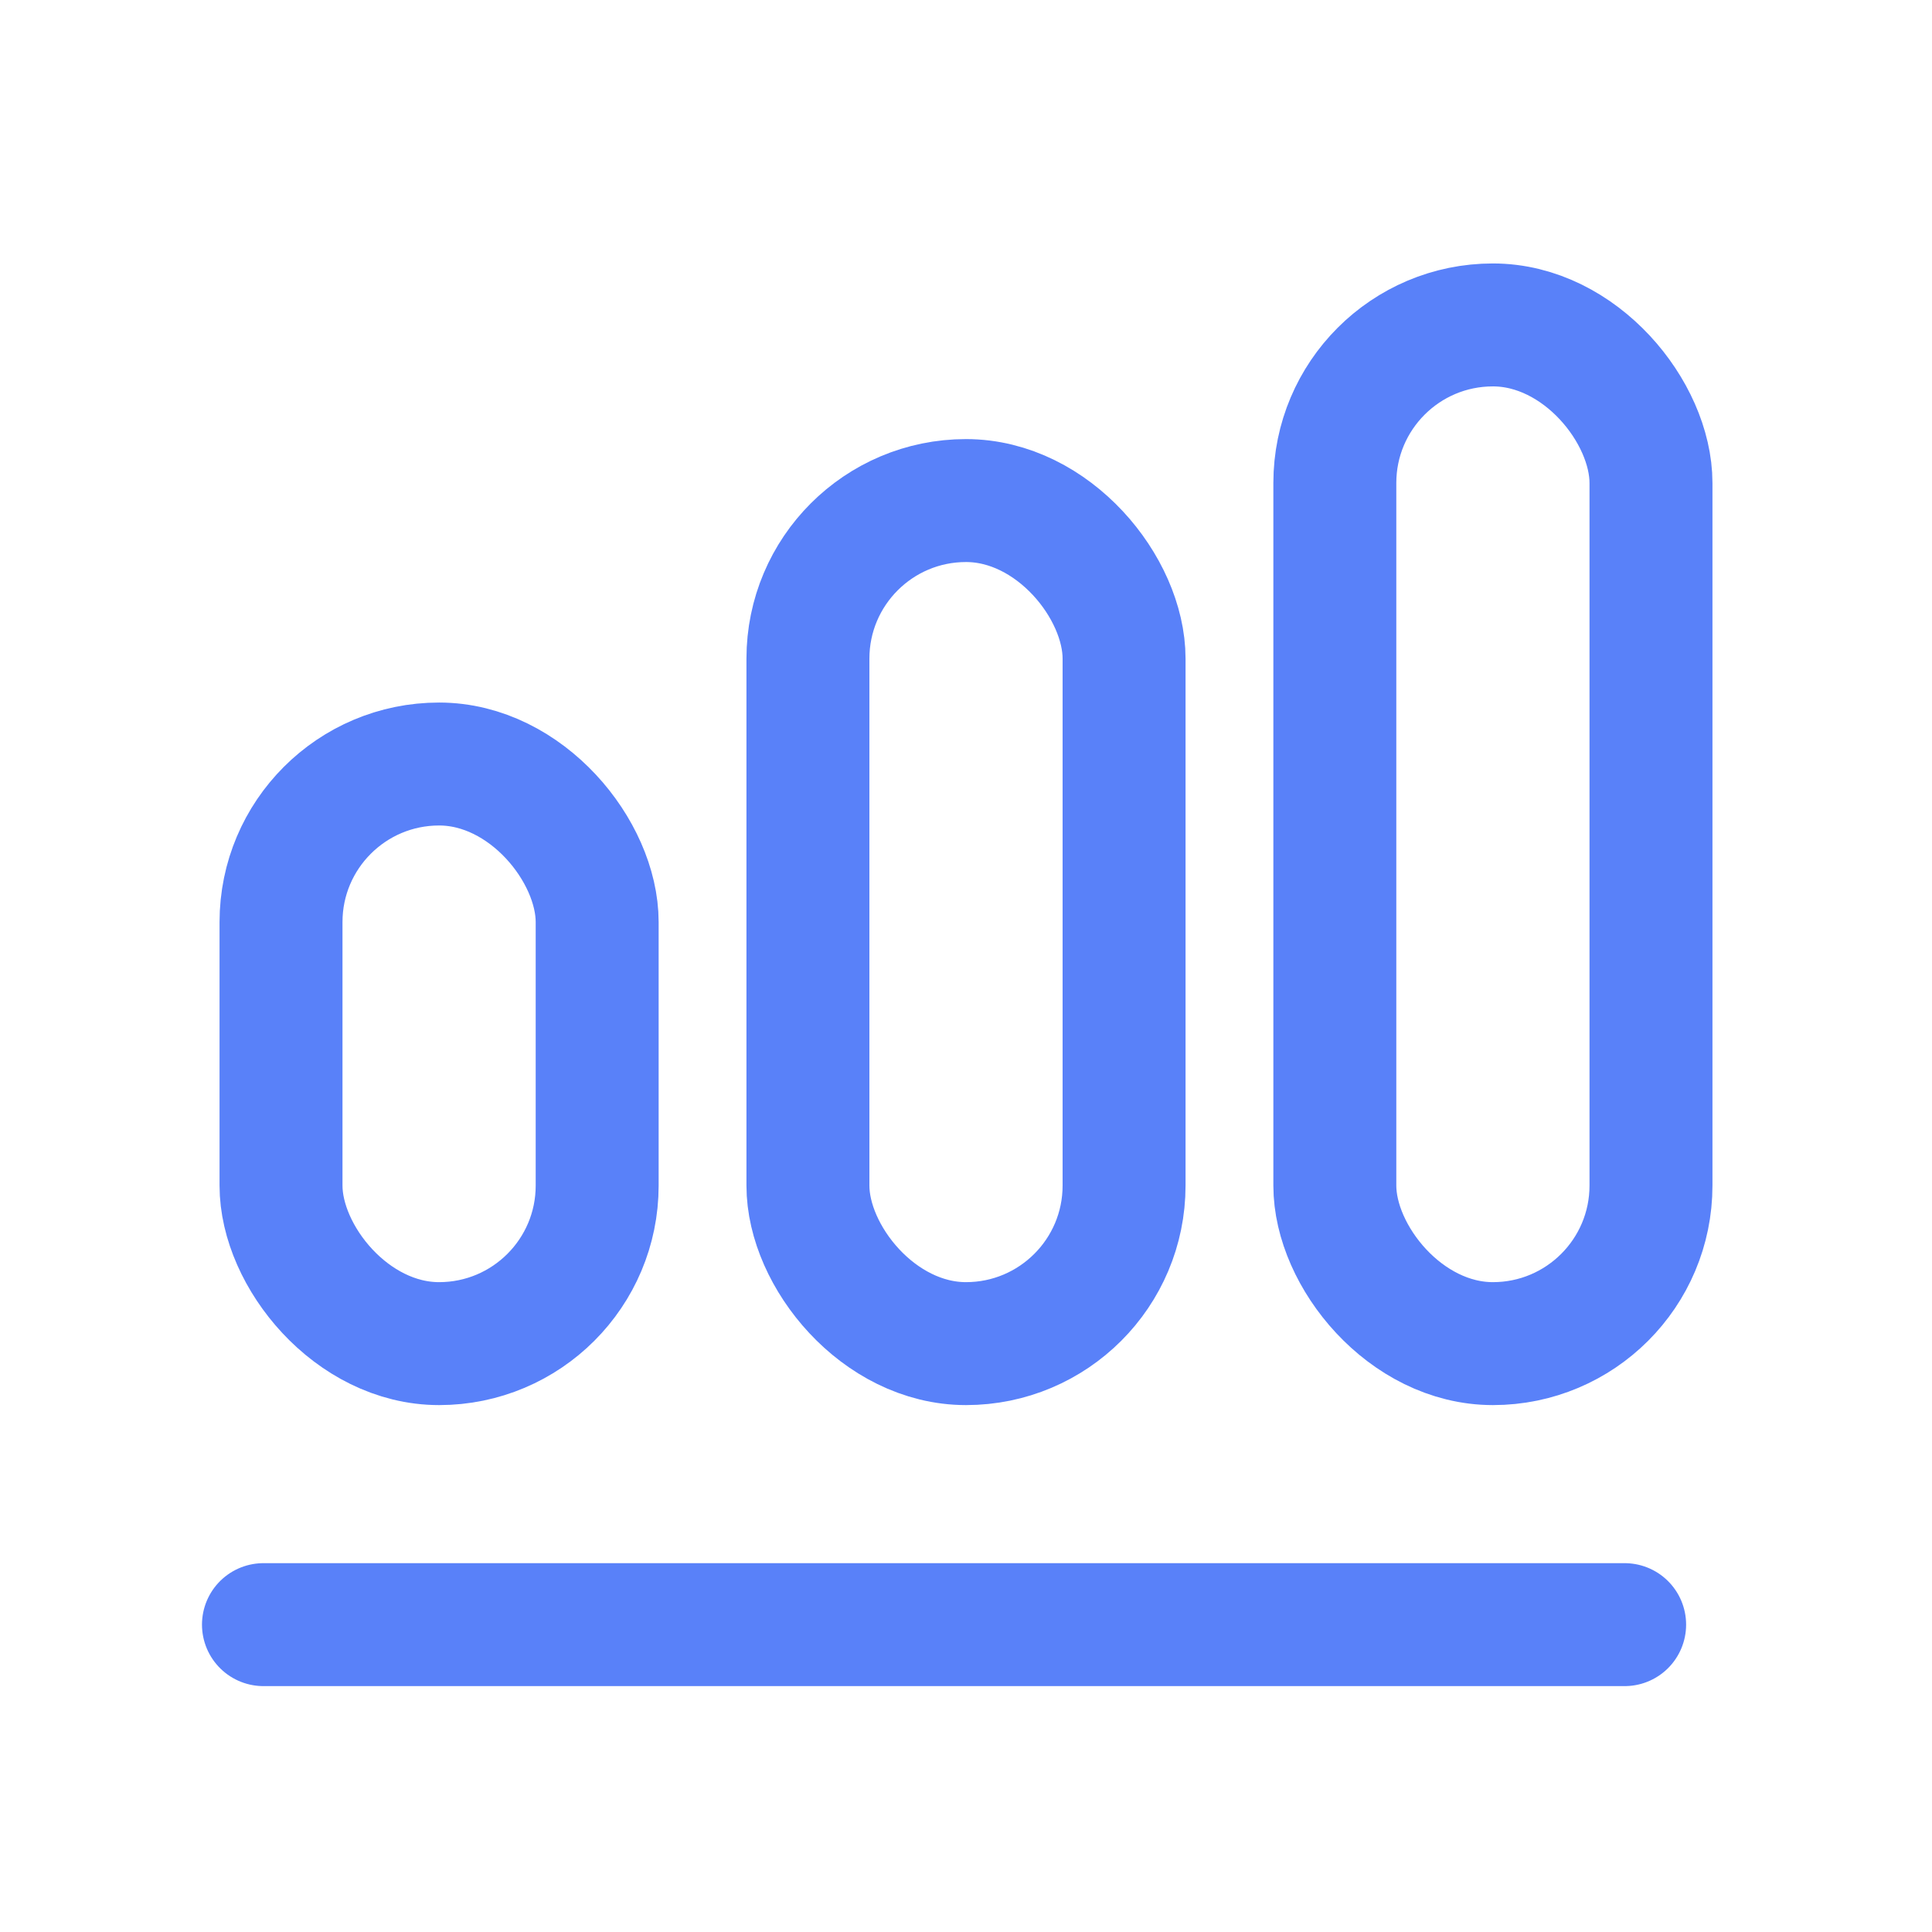 <?xml version="1.0" encoding="UTF-8"?>
<svg width="44px" height="44px" viewBox="0 0 44 44" version="1.1" xmlns="http://www.w3.org/2000/svg" xmlns:xlink="http://www.w3.org/1999/xlink">
    <title>icon/诊断详情_上升</title>
    <defs>
        <filter id="filter-1">
            <feColorMatrix in="SourceGraphic" type="matrix" values="0 0 0 0 1 0 0 0 0 1 0 0 0 0 1 0 0 0 1 0"></feColorMatrix>
        </filter>
    </defs>
    <g id="icon/诊断详情_上升" stroke="none" stroke-width="1" fill="none" fill-rule="evenodd">
        <rect id="矩形" x="0" y="0" width="44" height="44"></rect>
        <g filter="url(#filter-1)">
            <g transform="translate(5, 6)">
                <rect id="矩形" stroke="#5981F9" stroke-width="2.8" x="25.4" y="1.4" width="7.2" height="23.2" rx="3.6"></rect>
                <rect id="矩形" stroke="#5981F9" stroke-width="2.8" x="13.4" y="5.4" width="7.2" height="19.2" rx="3.6"></rect>
                <rect id="矩形" stroke="#5981F9" stroke-width="2.8" x="1.4" y="11.4" width="7.2" height="13.2" rx="3.6"></rect>
                <line x1="32" y1="31" x2="1" y2="31" id="路径-3" stroke="#5981F9" stroke-width="2.8" stroke-linecap="round"></line>
            </g>
        </g>
    </g>
</svg>